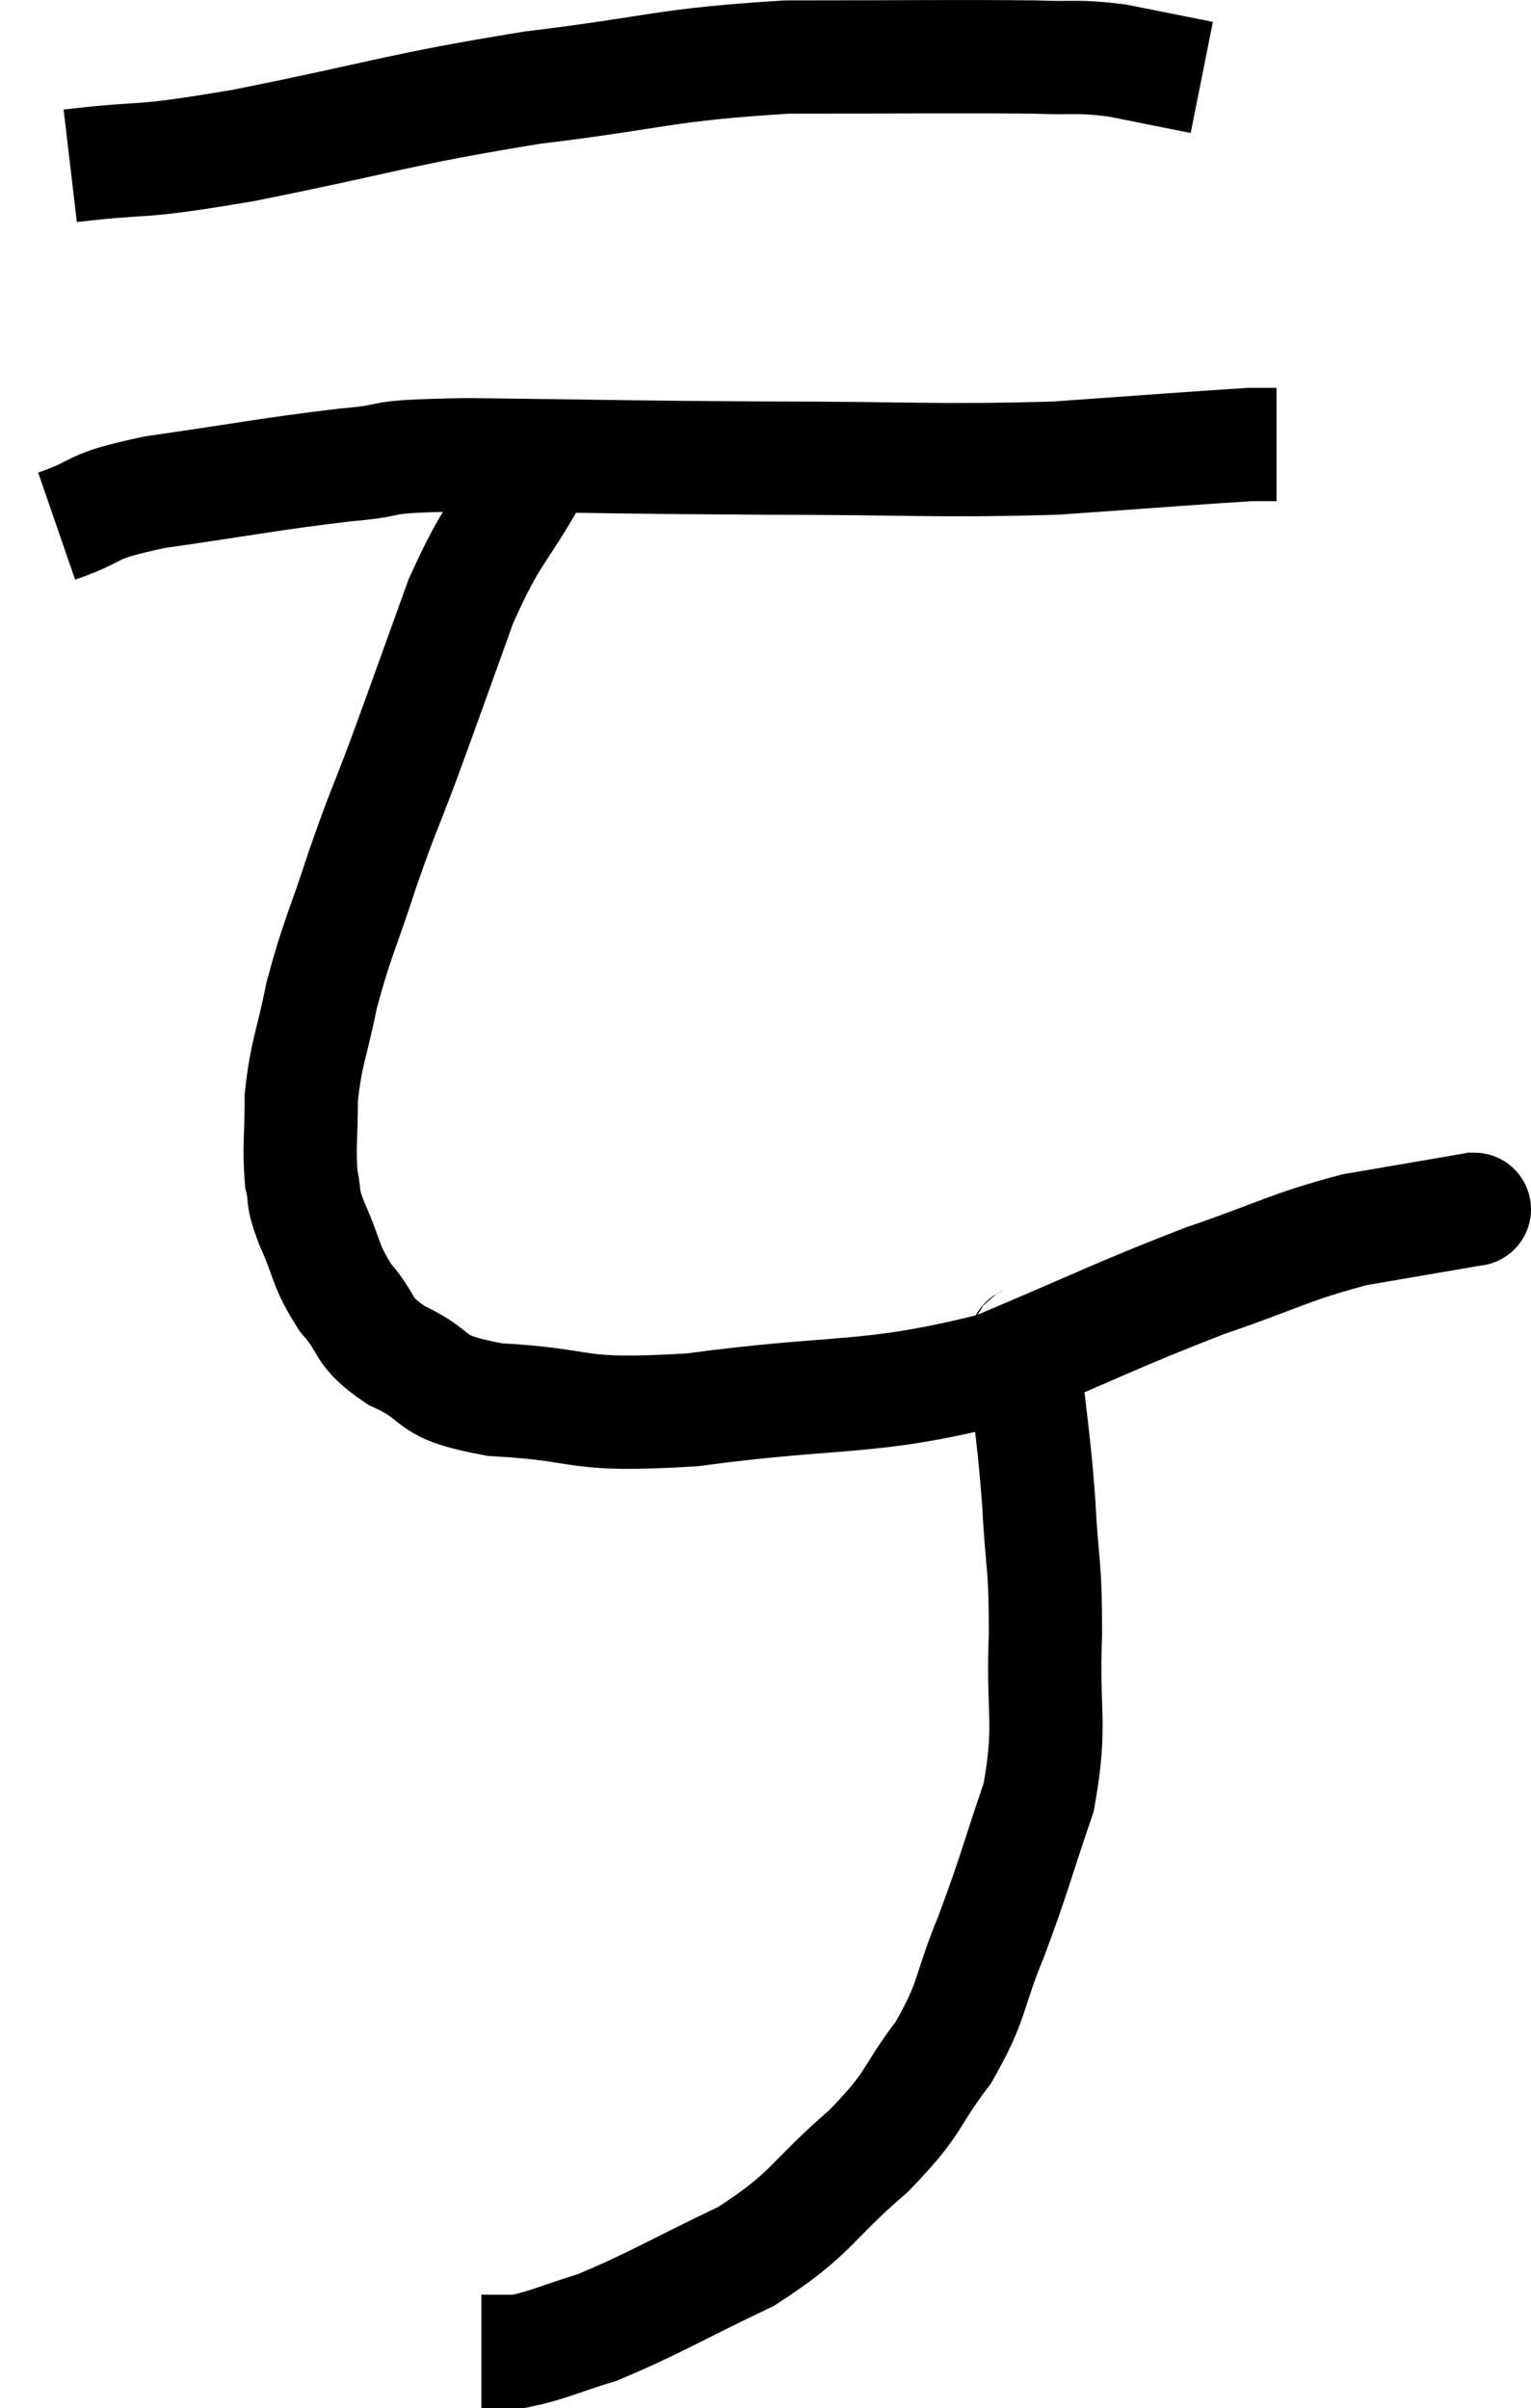 <svg xmlns="http://www.w3.org/2000/svg" viewBox="12.74 1.573 27.033 42.507" width="27.033" height="42.507"><path d="M 13.98 4.5 C 15.51 4.32, 15 4.485, 17.04 4.14 C 19.59 3.63, 19.74 3.51, 22.14 3.12 C 24.39 2.85, 24.42 2.715, 26.64 2.58 C 28.83 2.58, 29.565 2.565, 31.02 2.58 C 31.74 2.61, 31.725 2.55, 32.46 2.64 L 33.96 2.94" fill="none" stroke="black" stroke-width="2"></path><path d="M 13.74 10.86 C 14.61 10.56, 14.205 10.53, 15.48 10.26 C 17.16 10.02, 17.46 9.945, 18.84 9.78 C 19.92 9.69, 19.14 9.63, 21 9.6 C 23.64 9.63, 23.685 9.645, 26.28 9.66 C 28.83 9.66, 29.25 9.72, 31.38 9.66 C 33.09 9.54, 33.84 9.48, 34.8 9.42 C 35.01 9.42, 35.1 9.42, 35.22 9.42 L 35.28 9.42" fill="none" stroke="black" stroke-width="2"></path><path d="M 22.14 9.96 C 21.51 11.07, 21.45 10.92, 20.88 12.18 C 20.37 13.59, 20.295 13.815, 19.86 15 C 19.5 15.96, 19.5 15.885, 19.14 16.92 C 18.78 18.03, 18.69 18.135, 18.42 19.14 C 18.24 20.04, 18.15 20.13, 18.06 20.94 C 18.06 21.66, 18.015 21.825, 18.06 22.38 C 18.15 22.77, 18.045 22.635, 18.24 23.16 C 18.54 23.82, 18.465 23.895, 18.84 24.48 C 19.29 24.99, 19.08 25.05, 19.74 25.5 C 20.61 25.89, 20.175 26.04, 21.48 26.28 C 23.22 26.37, 22.755 26.595, 24.96 26.46 C 27.63 26.1, 28.035 26.31, 30.3 25.74 C 32.16 24.96, 32.43 24.795, 34.02 24.18 C 35.34 23.73, 35.475 23.595, 36.66 23.28 C 37.71 23.1, 38.235 23.01, 38.76 22.92 C 38.76 22.92, 38.79 22.92, 38.76 22.92 L 38.64 22.92" fill="none" stroke="black" stroke-width="2"></path><path d="M 30.9 25.14 C 30.87 25.44, 30.795 25.005, 30.84 25.74 C 30.96 26.91, 30.99 26.91, 31.08 28.08 C 31.14 29.25, 31.2 29.115, 31.2 30.42 C 31.14 31.86, 31.32 31.965, 31.08 33.3 C 30.66 34.53, 30.66 34.635, 30.24 35.76 C 29.82 36.78, 29.94 36.855, 29.4 37.8 C 28.74 38.67, 28.95 38.64, 28.08 39.54 C 27 40.47, 27.12 40.62, 25.92 41.4 C 24.6 42.03, 24.285 42.24, 23.28 42.66 C 22.59 42.87, 22.41 42.975, 21.9 43.08 C 21.57 43.08, 21.405 43.08, 21.24 43.08 L 21.24 43.08" fill="none" stroke="black" stroke-width="2"></path></svg>
